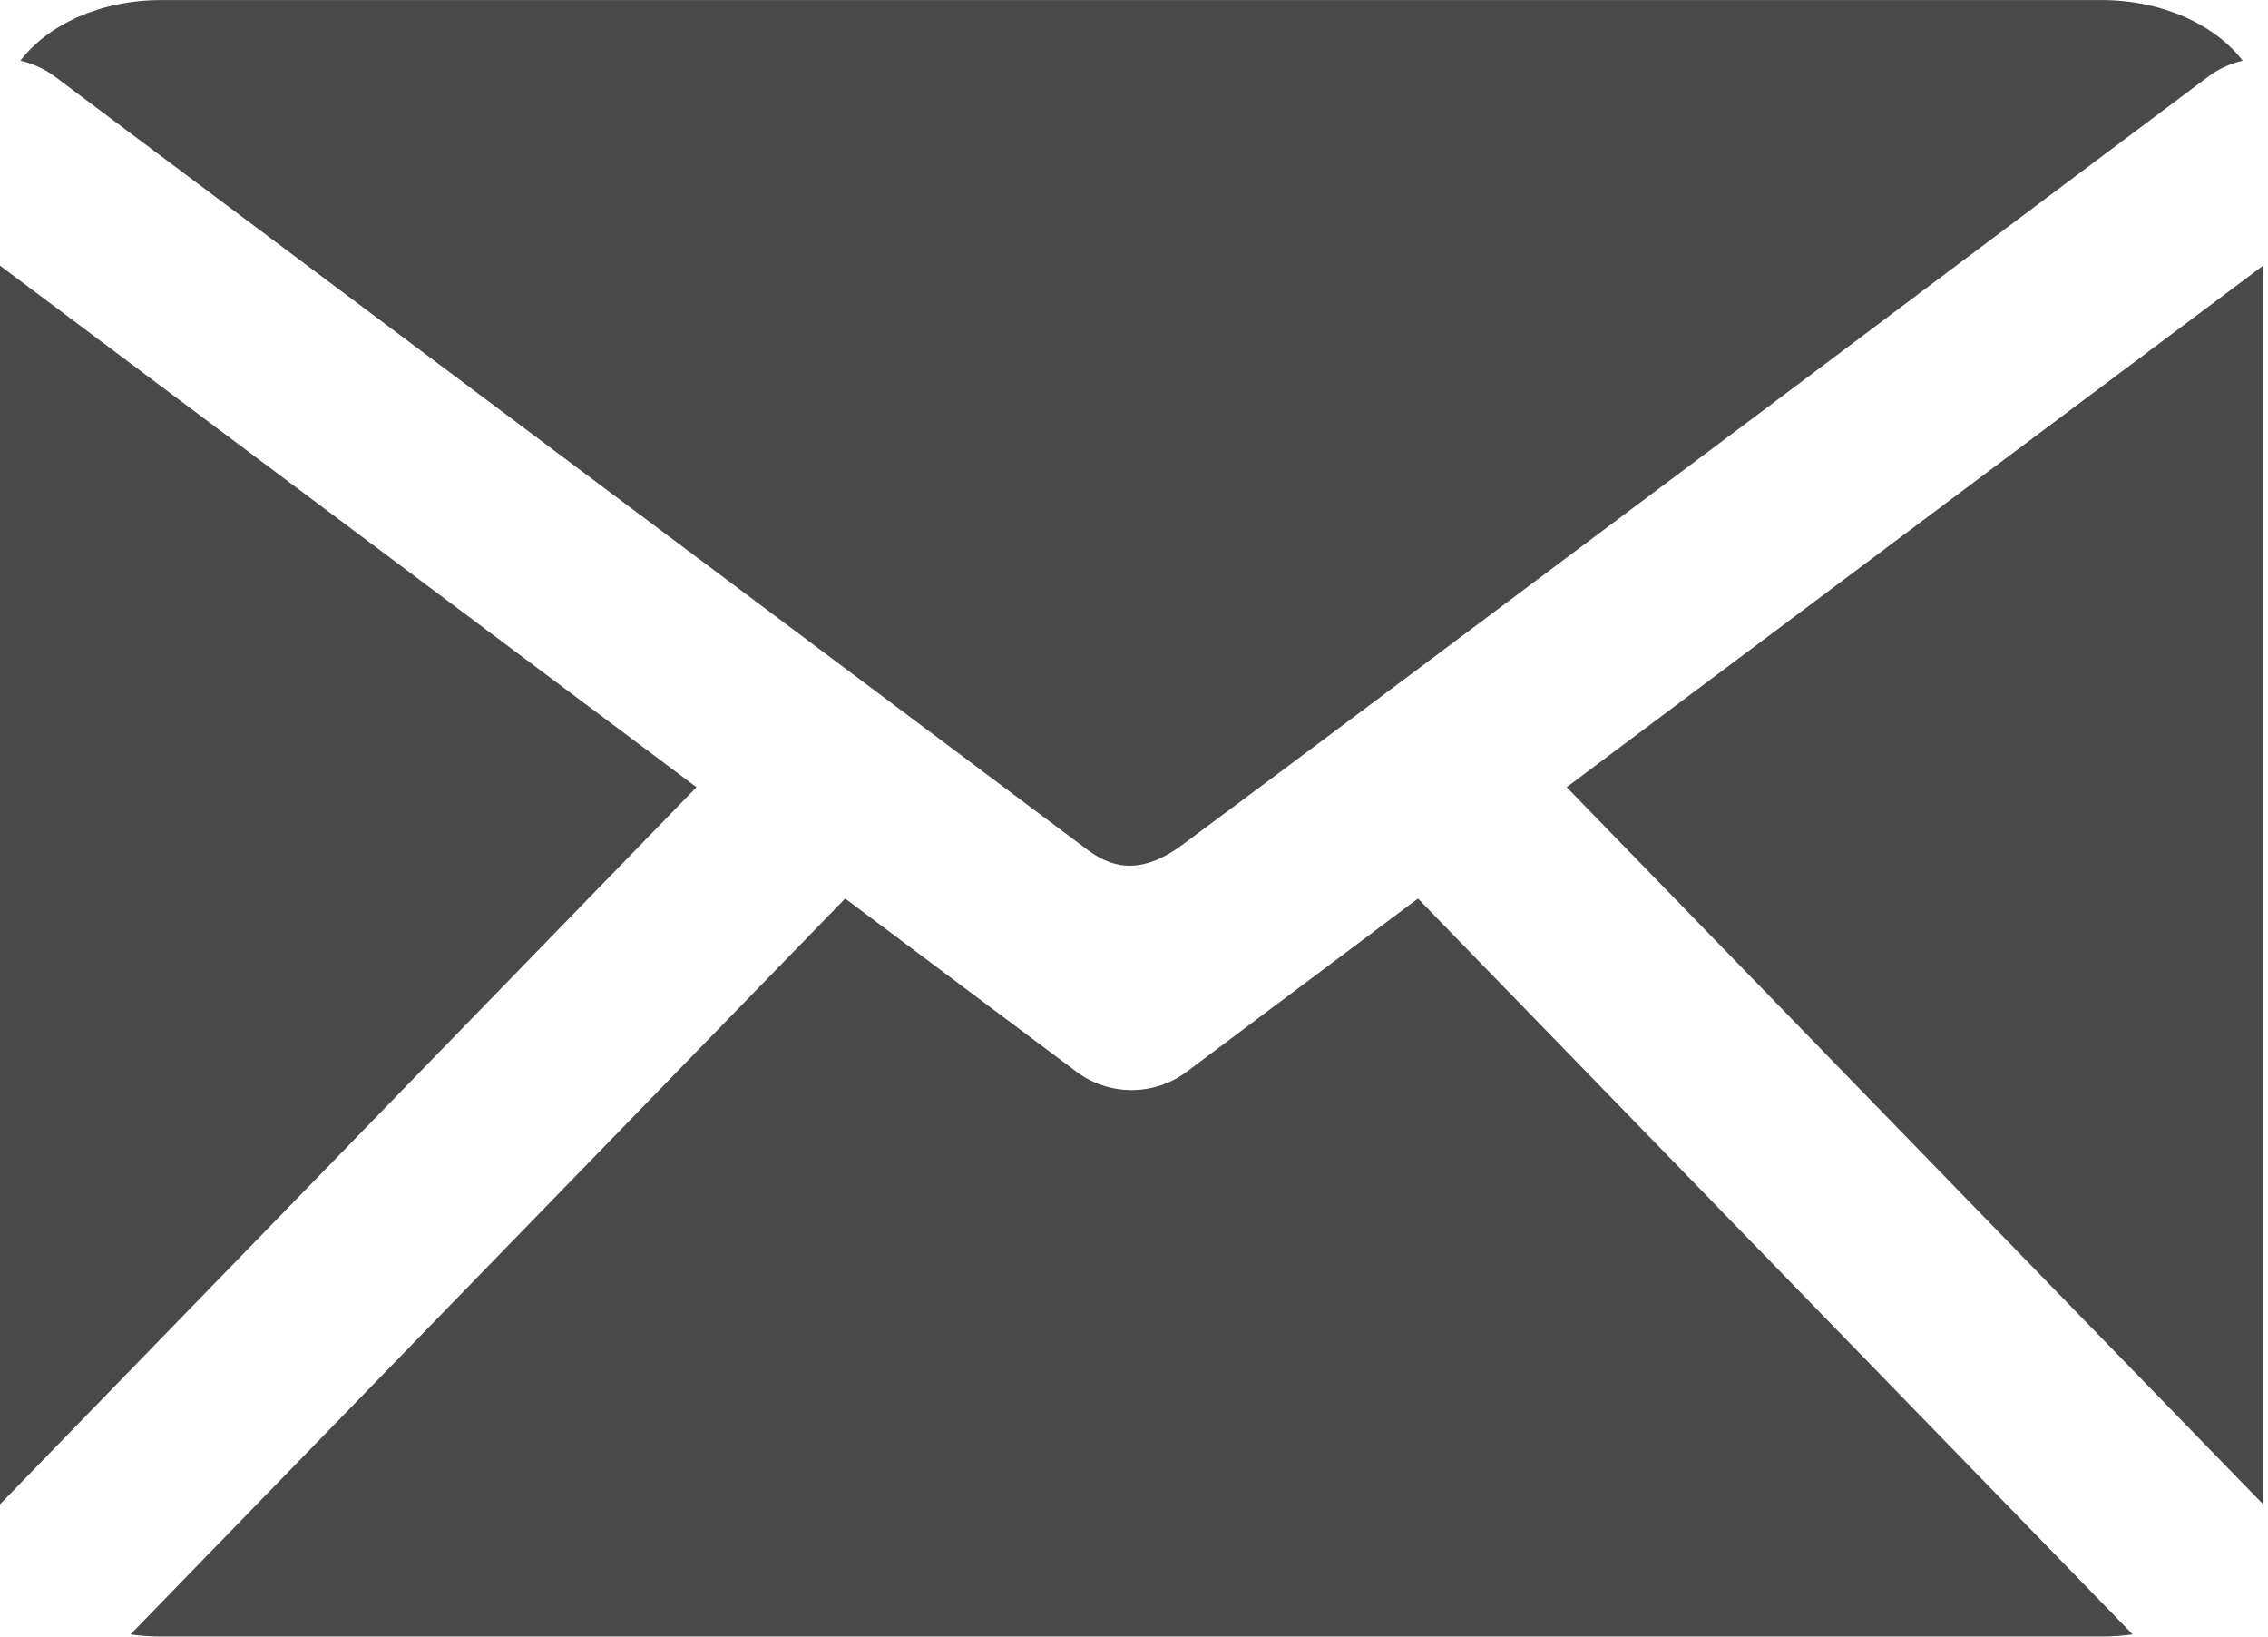 <?xml version="1.0" encoding="UTF-8" standalone="no"?>
<!DOCTYPE svg PUBLIC "-//W3C//DTD SVG 1.1//EN" "http://www.w3.org/Graphics/SVG/1.1/DTD/svg11.dtd">
<svg width="100%" height="100%" viewBox="0 0 431 311" version="1.1" xmlns="http://www.w3.org/2000/svg" xmlns:xlink="http://www.w3.org/1999/xlink" xml:space="preserve" xmlns:serif="http://www.serif.com/" style="fill-rule:evenodd;clip-rule:evenodd;stroke-linejoin:round;stroke-miterlimit:2;">
    <g transform="matrix(1,0,0,1,-8.911,-100.618)">
        <g transform="matrix(0.96,0,0,0.694,8.911,78.421)">
            <path d="M4.034,48.591C9.491,38.704 19.933,32 31.9,32L416,32C427.97,32 438.459,38.707 443.946,48.597C441.532,49.356 439.191,50.812 437.082,52.996C437.082,52.996 269.718,226.744 234.028,263.281C226.724,270.76 220.919,270.469 215.362,264.721C171.307,219.149 10.918,52.996 10.918,52.996C8.803,50.806 6.455,49.348 4.034,48.591ZM448,104.704L448,443.807L310.127,247.487L448,104.704ZM422.159,479.397C420.164,479.793 418.105,480 416,480L31.9,480C29.825,480 27.795,479.798 25.83,479.414L167.304,277.966L213.082,325.375C219.555,332.078 228.445,332.078 234.918,325.375L280.696,277.966L422.159,479.397ZM0,443.807L0,104.704L137.873,247.487L0,443.807Z" style="fill:rgb(73,73,73);"/>
        </g>
    </g>
</svg>

